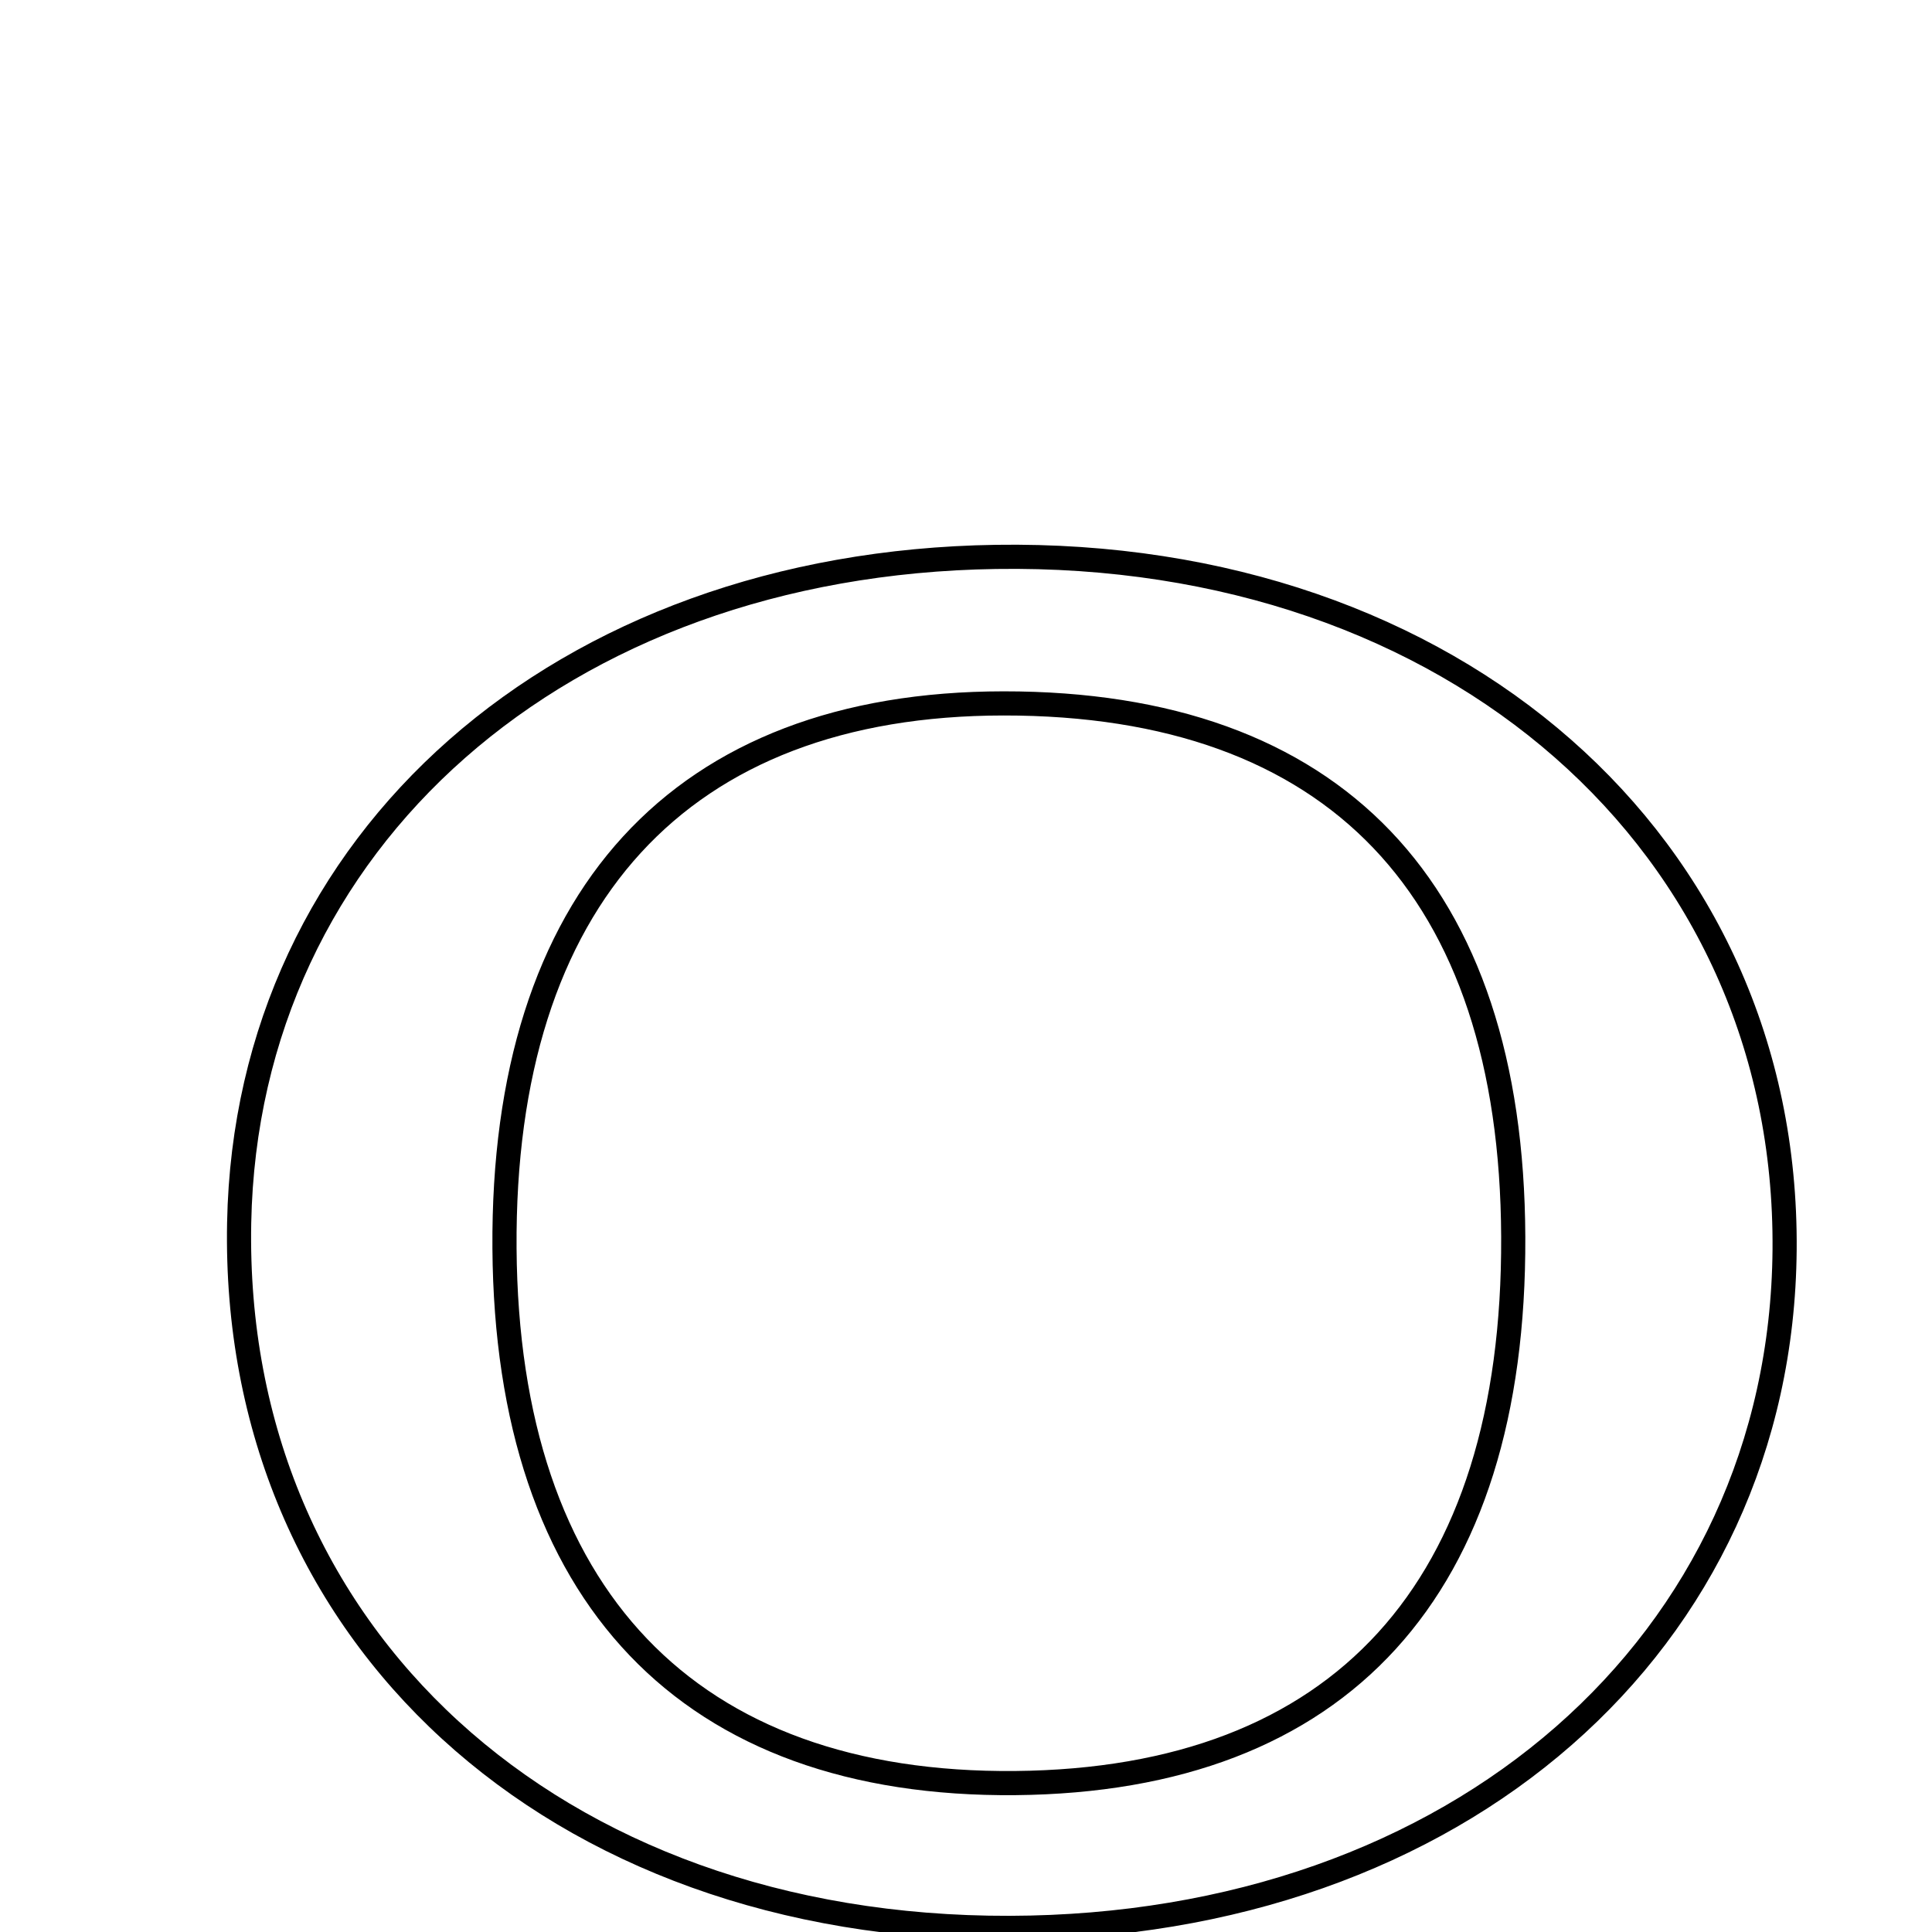 <svg xmlns="http://www.w3.org/2000/svg" viewBox="0.0 0.0 24.0 24.0" height="200px" width="200px"><path fill="none" stroke="black" stroke-width=".3" stroke-opacity="1.0"  filling="0" d="M12.371 6.918 C18.051 6.832 22.209 10.484 22.169 15.523 C22.13 20.41 18.104 23.934 12.542 23.949 C6.874 23.964 2.872 20.302 2.971 15.189 C3.062 10.436 6.969 6.999 12.371 6.918"></path>
<path fill="none" stroke="black" stroke-width=".3" stroke-opacity="1.0"  filling="0" d="M12.467 8.738 C16.576 8.735 18.781 11.042 18.798 15.365 C18.817 19.74 16.654 22.112 12.613 22.15 C8.555 22.187 6.297 19.823 6.267 15.508 C6.237 11.159 8.452 8.74 12.467 8.738"></path></svg>